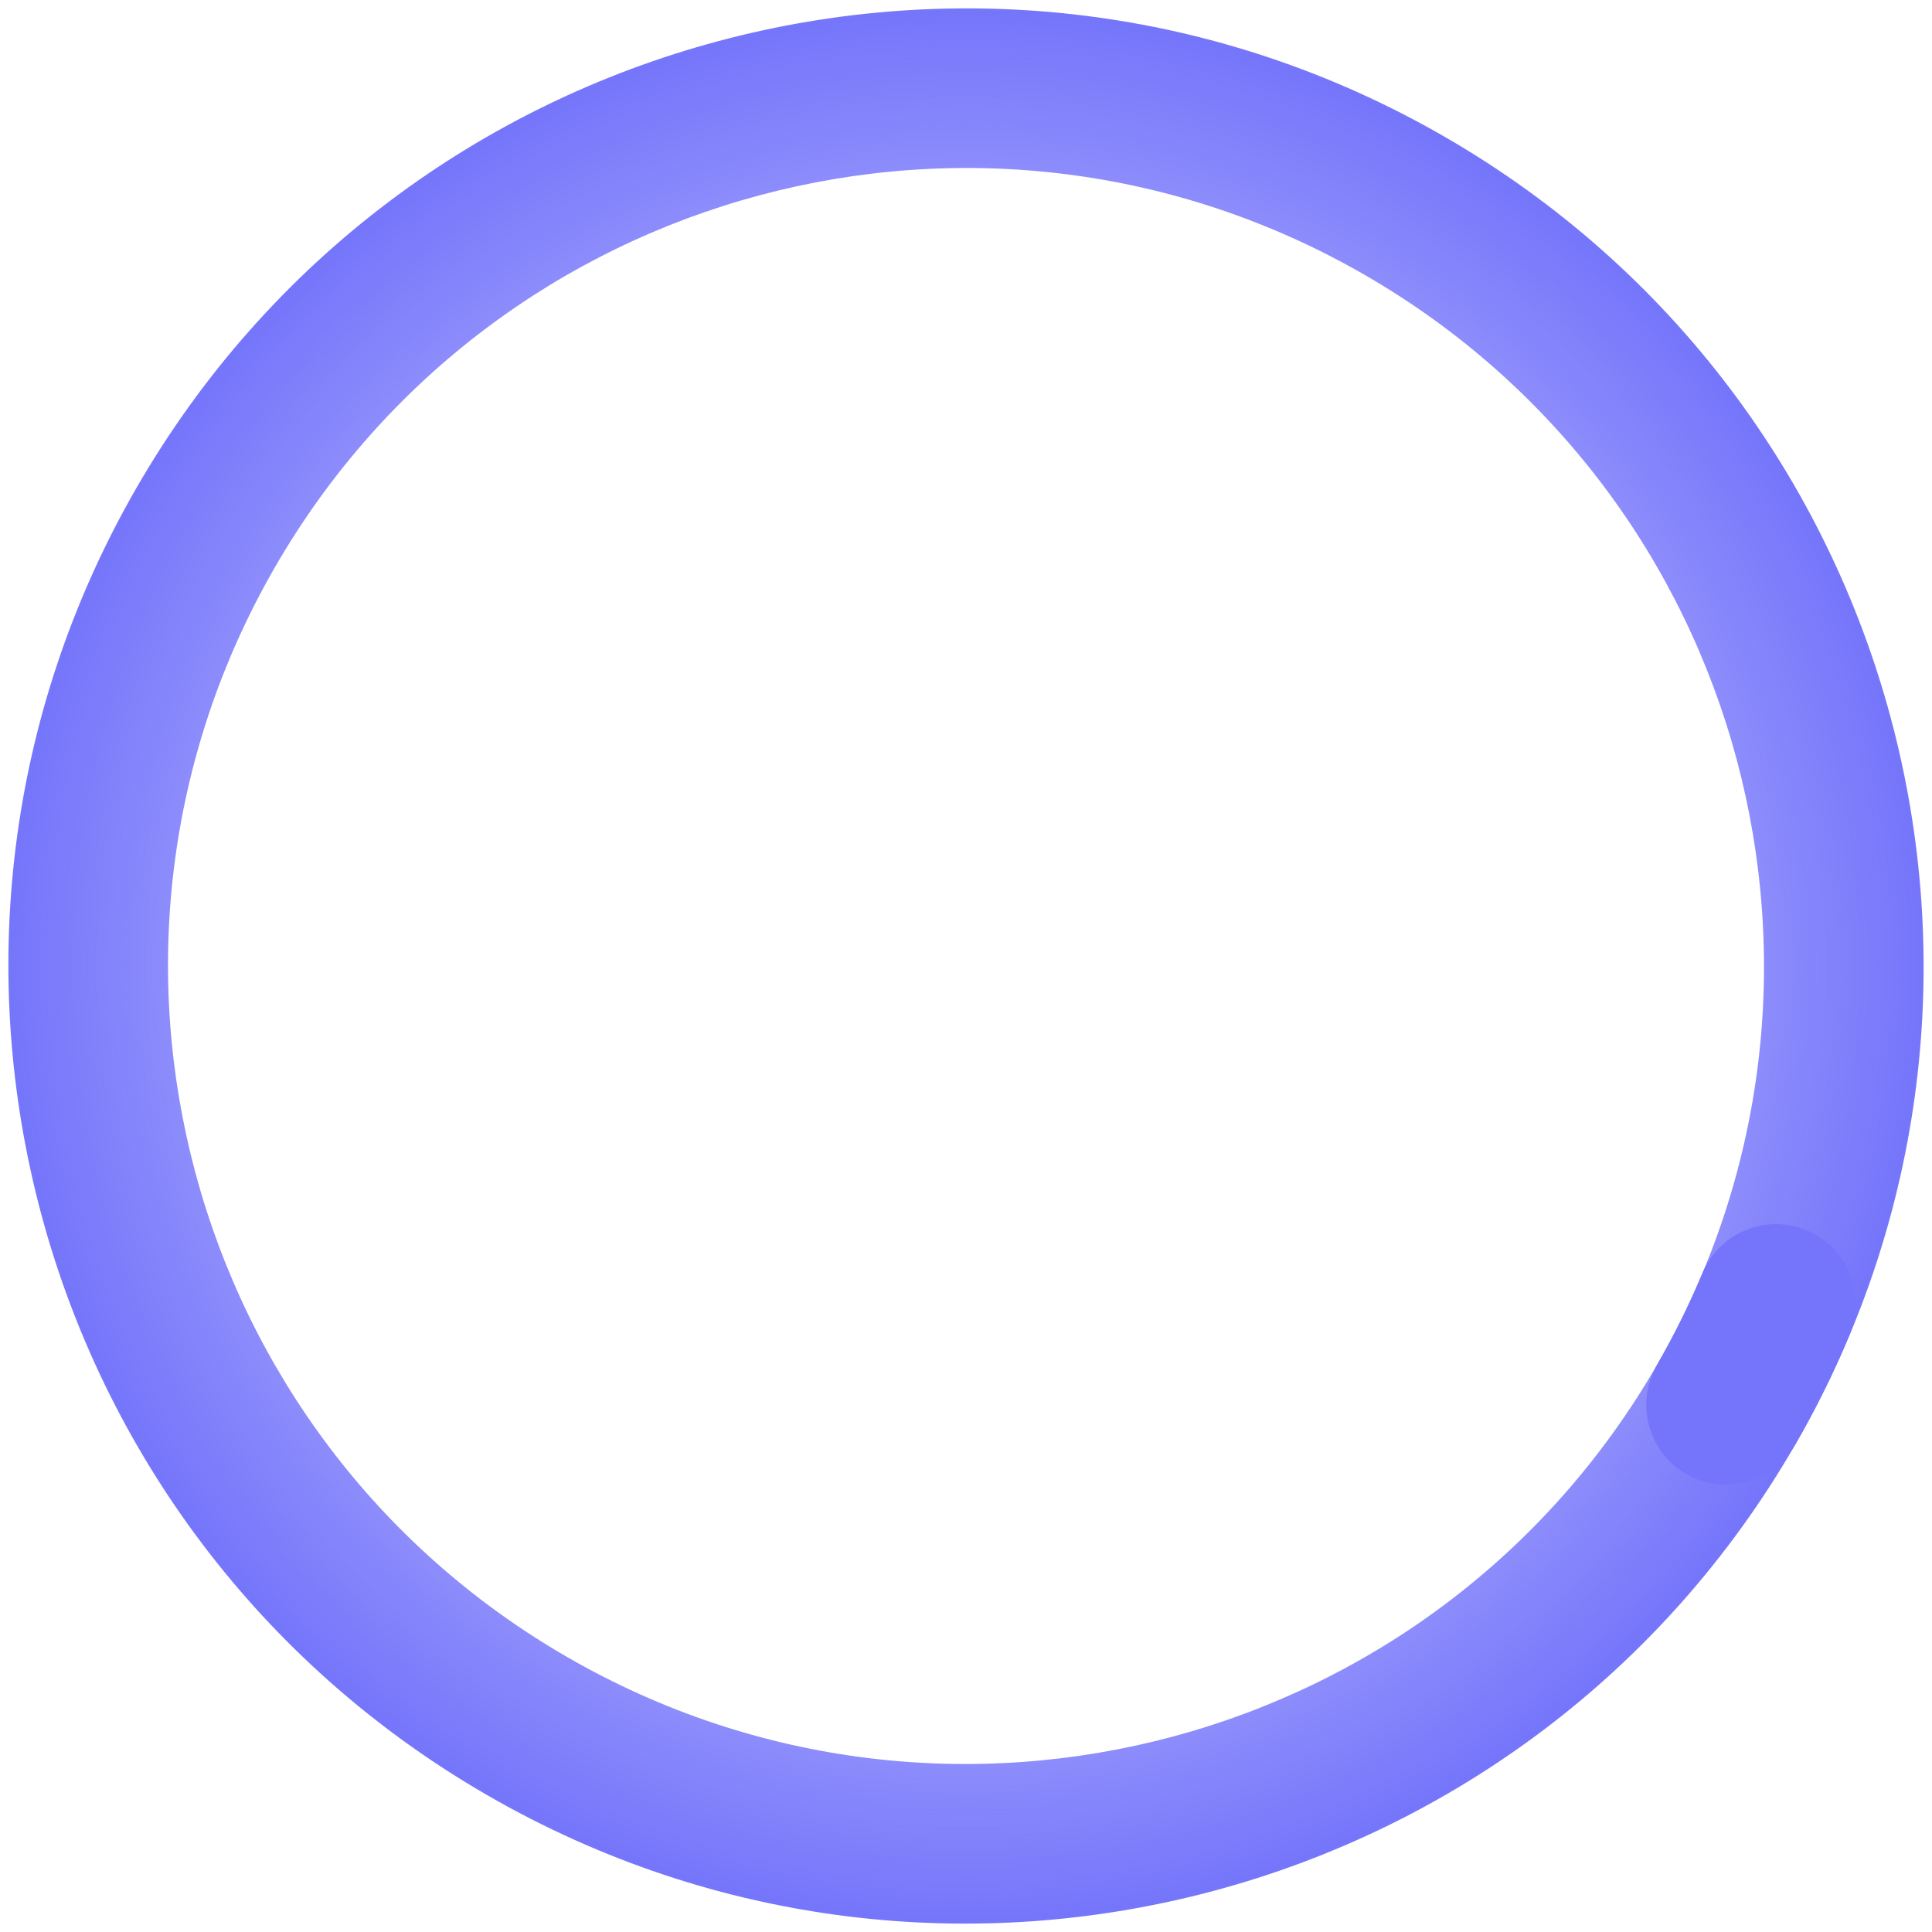 <svg width="226" height="226" viewBox="0 0 226 226" fill="none" xmlns="http://www.w3.org/2000/svg">
<path fill-rule="evenodd" clip-rule="evenodd" d="M57 209.995C110.569 240.923 179.067 222.569 209.995 169C240.923 115.431 222.569 46.933 169 16.005C115.431 -14.923 46.933 3.431 16.005 57C-14.923 110.569 3.431 179.067 57 209.995ZM66.333 193.829C110.974 219.602 168.056 204.307 193.829 159.666C219.602 115.026 204.307 57.944 159.667 32.171C115.026 6.397 57.944 21.692 32.171 66.333C6.398 110.974 21.693 168.055 66.333 193.829Z" fill="url(#paint0_angular_582_11761)"/>
<path fill-rule="evenodd" clip-rule="evenodd" d="M211.344 143.921C216.101 145.906 218.348 151.371 216.363 156.128C214.518 160.551 212.391 164.85 209.995 169C207.418 173.464 201.709 174.993 197.245 172.416C192.781 169.839 191.252 164.13 193.829 159.666C195.826 156.208 197.598 152.625 199.136 148.94C201.121 144.183 206.586 141.936 211.344 143.921Z" fill="#7575FB"/>
<defs>
<radialGradient id="paint0_angular_582_11761" cx="0" cy="0" r="1" gradientUnits="userSpaceOnUse" gradientTransform="translate(113 113) rotate(30) scale(112)">
<stop stop-color="#27AE60" stop-opacity="0"/>
<stop offset="0" stop-color="#7575FB" stop-opacity="0"/>
<stop offset="1" stop-color="#7575FB"/>
</radialGradient>
</defs>
</svg>
